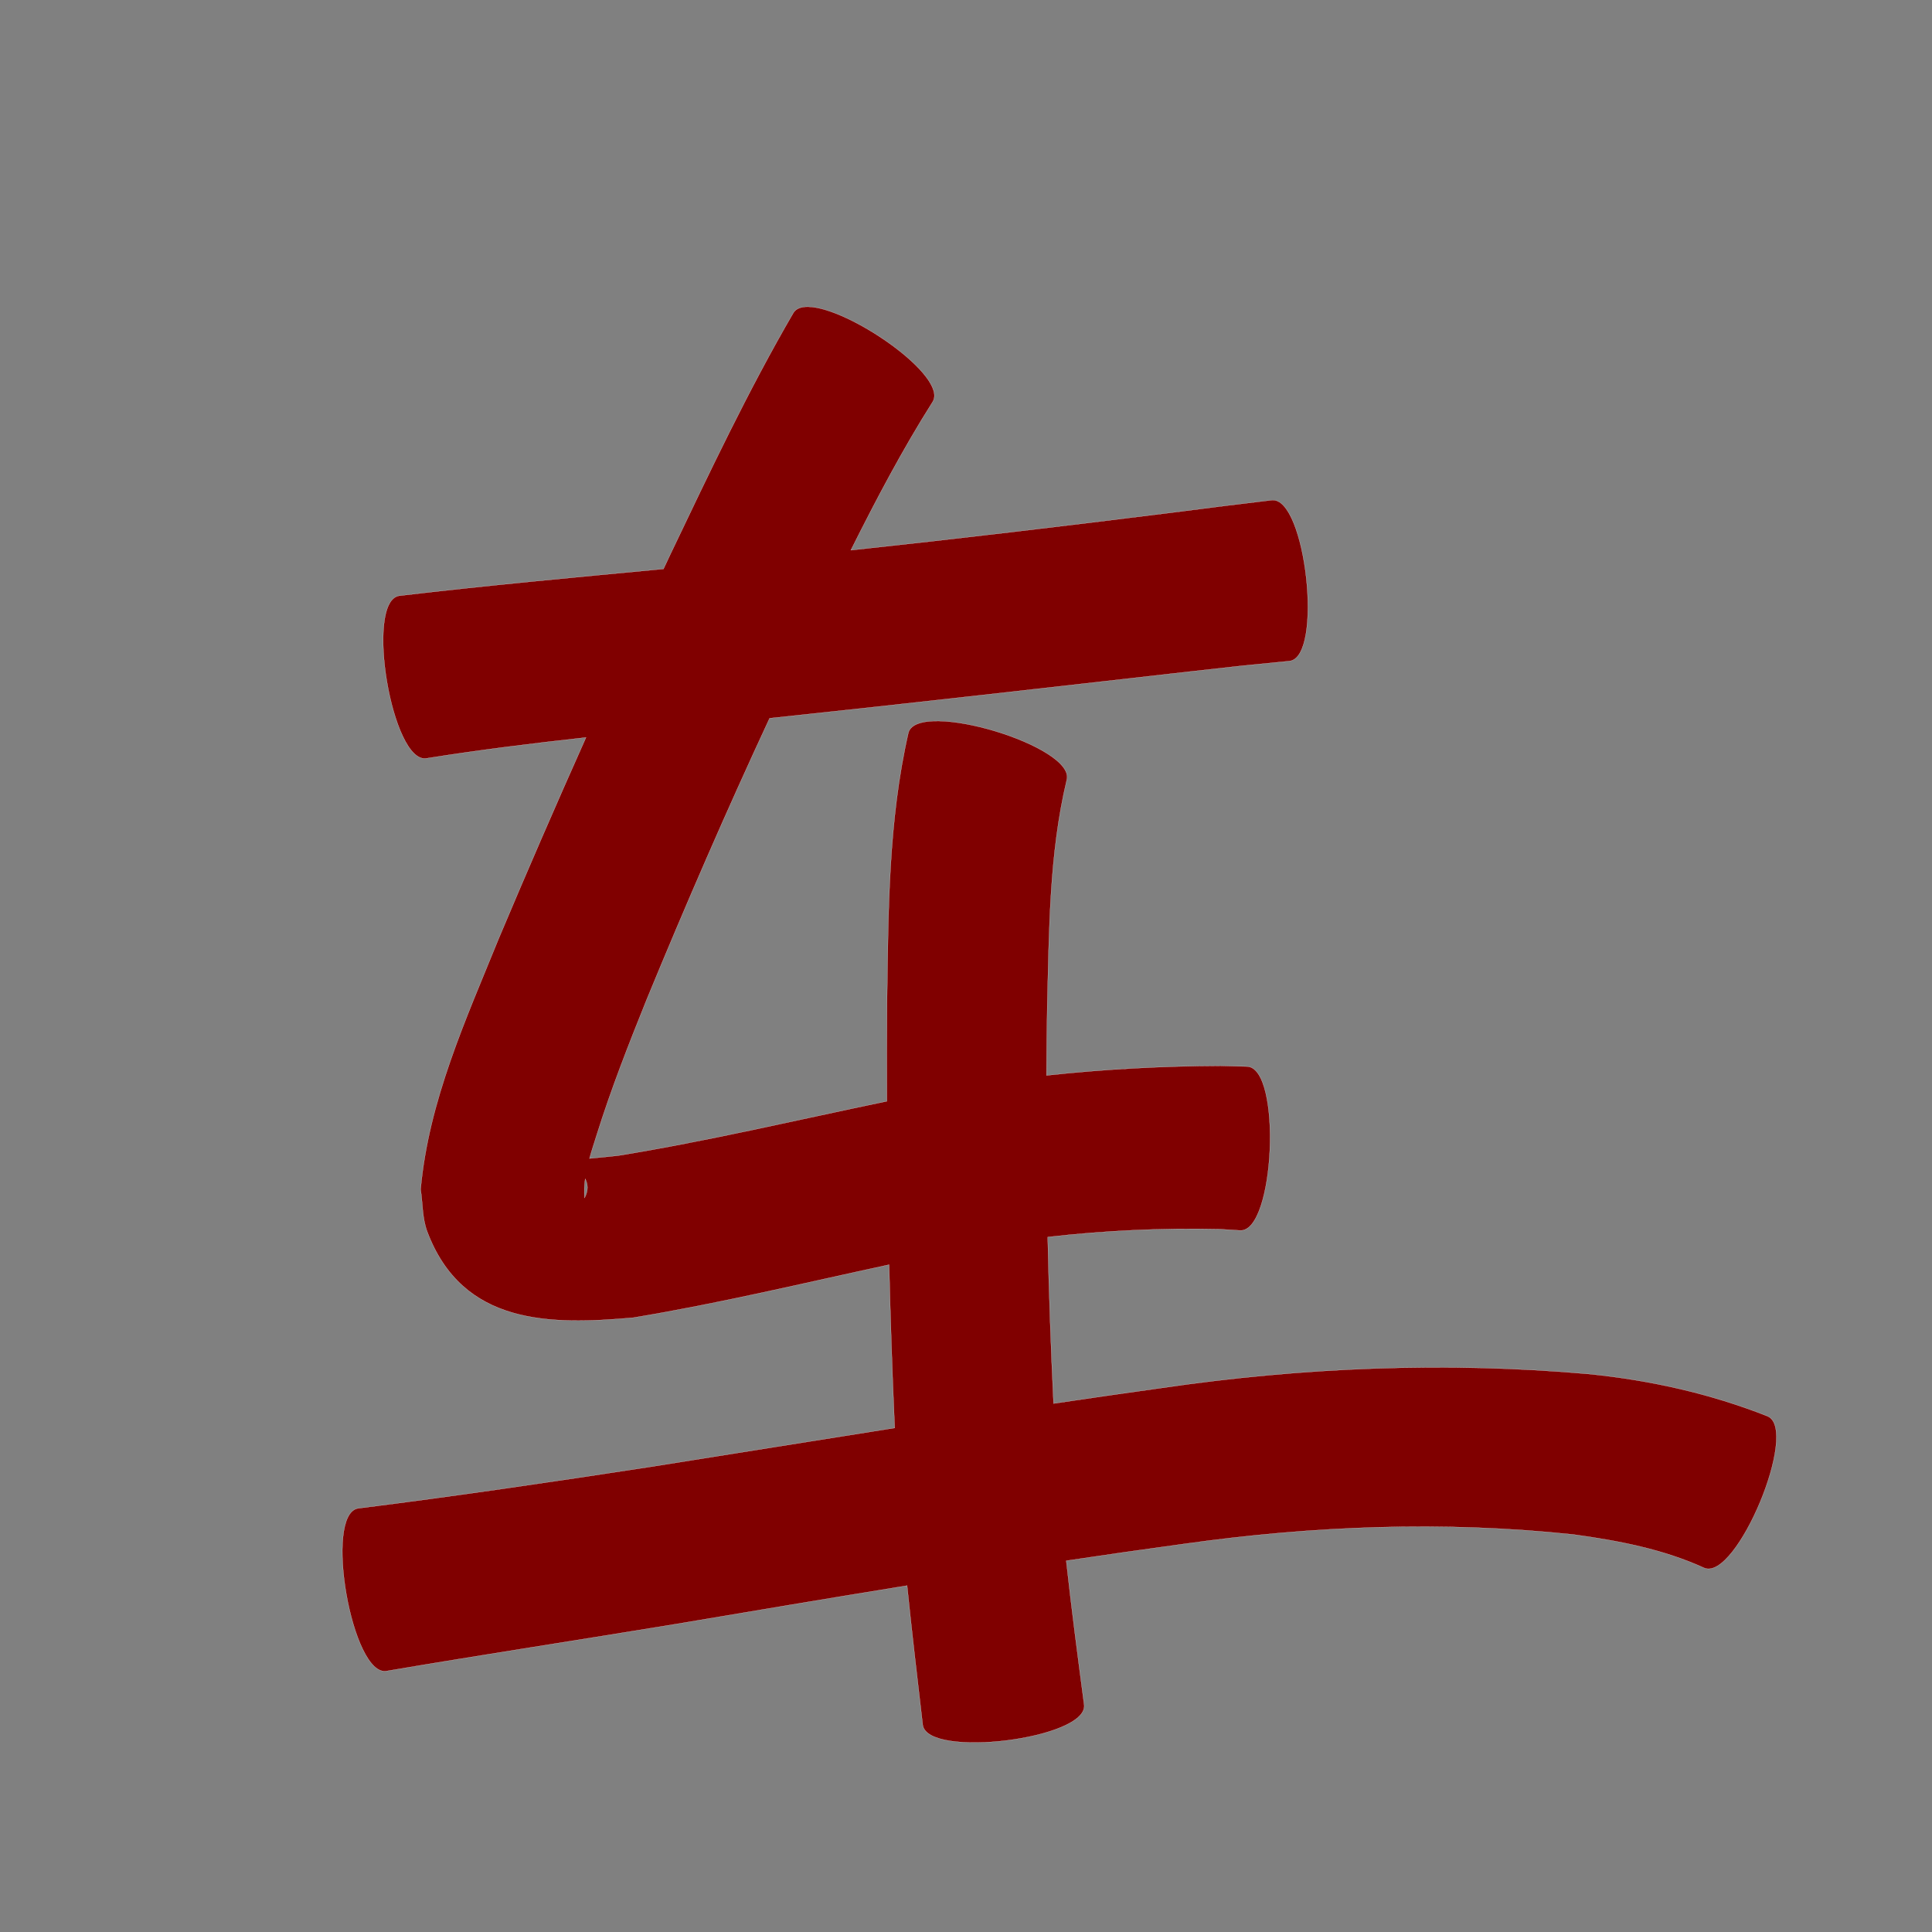 <?xml version="1.0" encoding="UTF-8" standalone="no"?>
<svg
   xmlns:dc="http://purl.org/dc/elements/1.1/"
   xmlns:cc="http://creativecommons.org/ns#"
   xmlns:rdf="http://www.w3.org/1999/02/22-rdf-syntax-ns#"
   xmlns:svg="http://www.w3.org/2000/svg"
   xmlns="http://www.w3.org/2000/svg"
   xmlns:sodipodi="http://sodipodi.sourceforge.net/DTD/sodipodi-0.dtd"
   xmlns:inkscape="http://www.inkscape.org/namespaces/inkscape"
   width="1024"
   height="1024"
   id="U8F66"
   version="1.1"
   inkscape:version="0.48.0 r9654"
   sodipodi:docname="U+8F66.svg">
  <rect width="100%" height="100%" fill="#808080" stroke="none"/>
  <defs
     id="defs9" />
  <sodipodi:namedview
     pagecolor="#ffffff"
     bordercolor="#666666"
     borderopacity="1"
     objecttolerance="10"
     gridtolerance="10"
     guidetolerance="10"
     inkscape:pageopacity="0"
     inkscape:pageshadow="2"
     inkscape:window-width="640"
     inkscape:window-height="480"
     id="namedview7"
     showgrid="false"
     inkscape:zoom="0.27441406"
     inkscape:cx="512"
     inkscape:cy="512"
     inkscape:window-x="0"
     inkscape:window-y="25"
     inkscape:window-maximized="0"
     inkscape:current-layer="U8F66" />
  <path
     style="fill:#800000;fill-opacity:1;fill-rule:nonzero;stroke:#f9f9f9;stroke-width:0.1;stroke-miterlimit:4;stroke-dasharray:none"
     d="M 428.188 162.594 C 424.668 162.567 421.973 163.519 420.562 165.719 C 396.466 207.104 376.011 250.483 355.375 293.656 C 354.126 296.286 352.9 298.93 351.656 301.562 C 304.906 305.998 258.132 310.268 211.5 315.781 C 193.224 318.864 207.755 405.02 226.031 401.938 C 254.1 397.467 282.332 393.993 310.594 390.875 C 294.823 426.137 279.442 461.592 264.438 497.188 C 246.876 540.406 227.142 583.526 222.938 630.406 C 224.089 637.845 223.76 645.672 226.406 652.719 C 245.094 702.49 291.507 702.338 335.719 698.375 C 381.261 690.849 426.141 680.045 471.25 670.312 C 471.911 698.039 472.843 725.757 474.062 753.469 C 474.111 754.593 474.167 755.72 474.219 756.844 C 431.078 763.652 387.957 770.628 344.812 777.438 C 293.2 785.363 241.532 792.965 189.719 799.469 C 171.426 802.68 186.582 888.899 204.875 885.688 C 255.882 877.016 307.04 869.229 358.094 860.812 C 398.976 853.926 439.861 847.03 480.781 840.406 C 483.311 865.022 486.187 889.61 489.062 914.188 C 491.323 932.338 576.885 921.682 574.625 903.531 C 571.268 878.122 567.933 852.694 565.125 827.219 C 585.659 824.153 606.205 821.206 626.781 818.406 C 695.551 808.692 764.853 805.995 833.906 813.312 C 857.653 816.568 881.413 821.056 903.312 831.062 C 920.372 838.174 953.903 757.736 936.844 750.625 C 906.457 738.606 874.634 731.528 842.094 728.25 C 766.422 721.584 690.646 724.676 615.438 735.688 C 596.413 738.323 577.401 741.081 558.406 743.906 C 556.998 714.498 555.939 685.087 555.312 655.656 C 585.481 652.213 615.858 650.791 646.25 651.469 C 649.959 651.7 653.666 651.925 657.375 652.156 C 675.803 652.941 679.49 566.066 661.062 565.281 L 646.969 564.906 C 616.121 565.016 585.295 566.672 554.656 570 C 554.722 557.81 554.855 545.628 555.062 533.438 C 556.083 493.435 556.044 452.665 565.375 413.531 C 570.744 395.738 486.869 370.425 481.5 388.219 C 470.728 435.193 470.829 483.788 470.125 531.719 C 470.008 549.037 469.989 566.371 470.062 583.688 C 422.635 593.53 375.472 604.729 327.656 612.5 C 322.818 612.988 317.971 613.564 313.125 613.969 C 312.861 613.991 312.688 614.009 312.438 614.031 C 313.602 609.801 314.998 605.635 316.281 601.531 C 323.892 577.201 333.232 553.444 342.75 529.812 C 363.411 479.647 385.028 429.88 407.906 380.688 C 482.3 372.829 556.637 364.331 630.969 355.906 C 667.816 351.824 650.306 353.645 683.469 350.375 C 701.559 348.382 692.152 263.1 674.062 265.094 C 640.243 269.201 657.95 267.01 620.906 271.719 C 564.31 278.802 507.681 285.547 450.969 291.625 C 464.36 264.842 478.306 238.326 494.312 213.031 C 502.934 199.591 449.698 162.757 428.188 162.594 z M 310.156 624.812 C 311.55 627.474 312.047 630.787 309.812 634.938 C 309.536 631.544 309.703 628.171 310.156 624.812 z "
     id="path20847" />
</svg>
